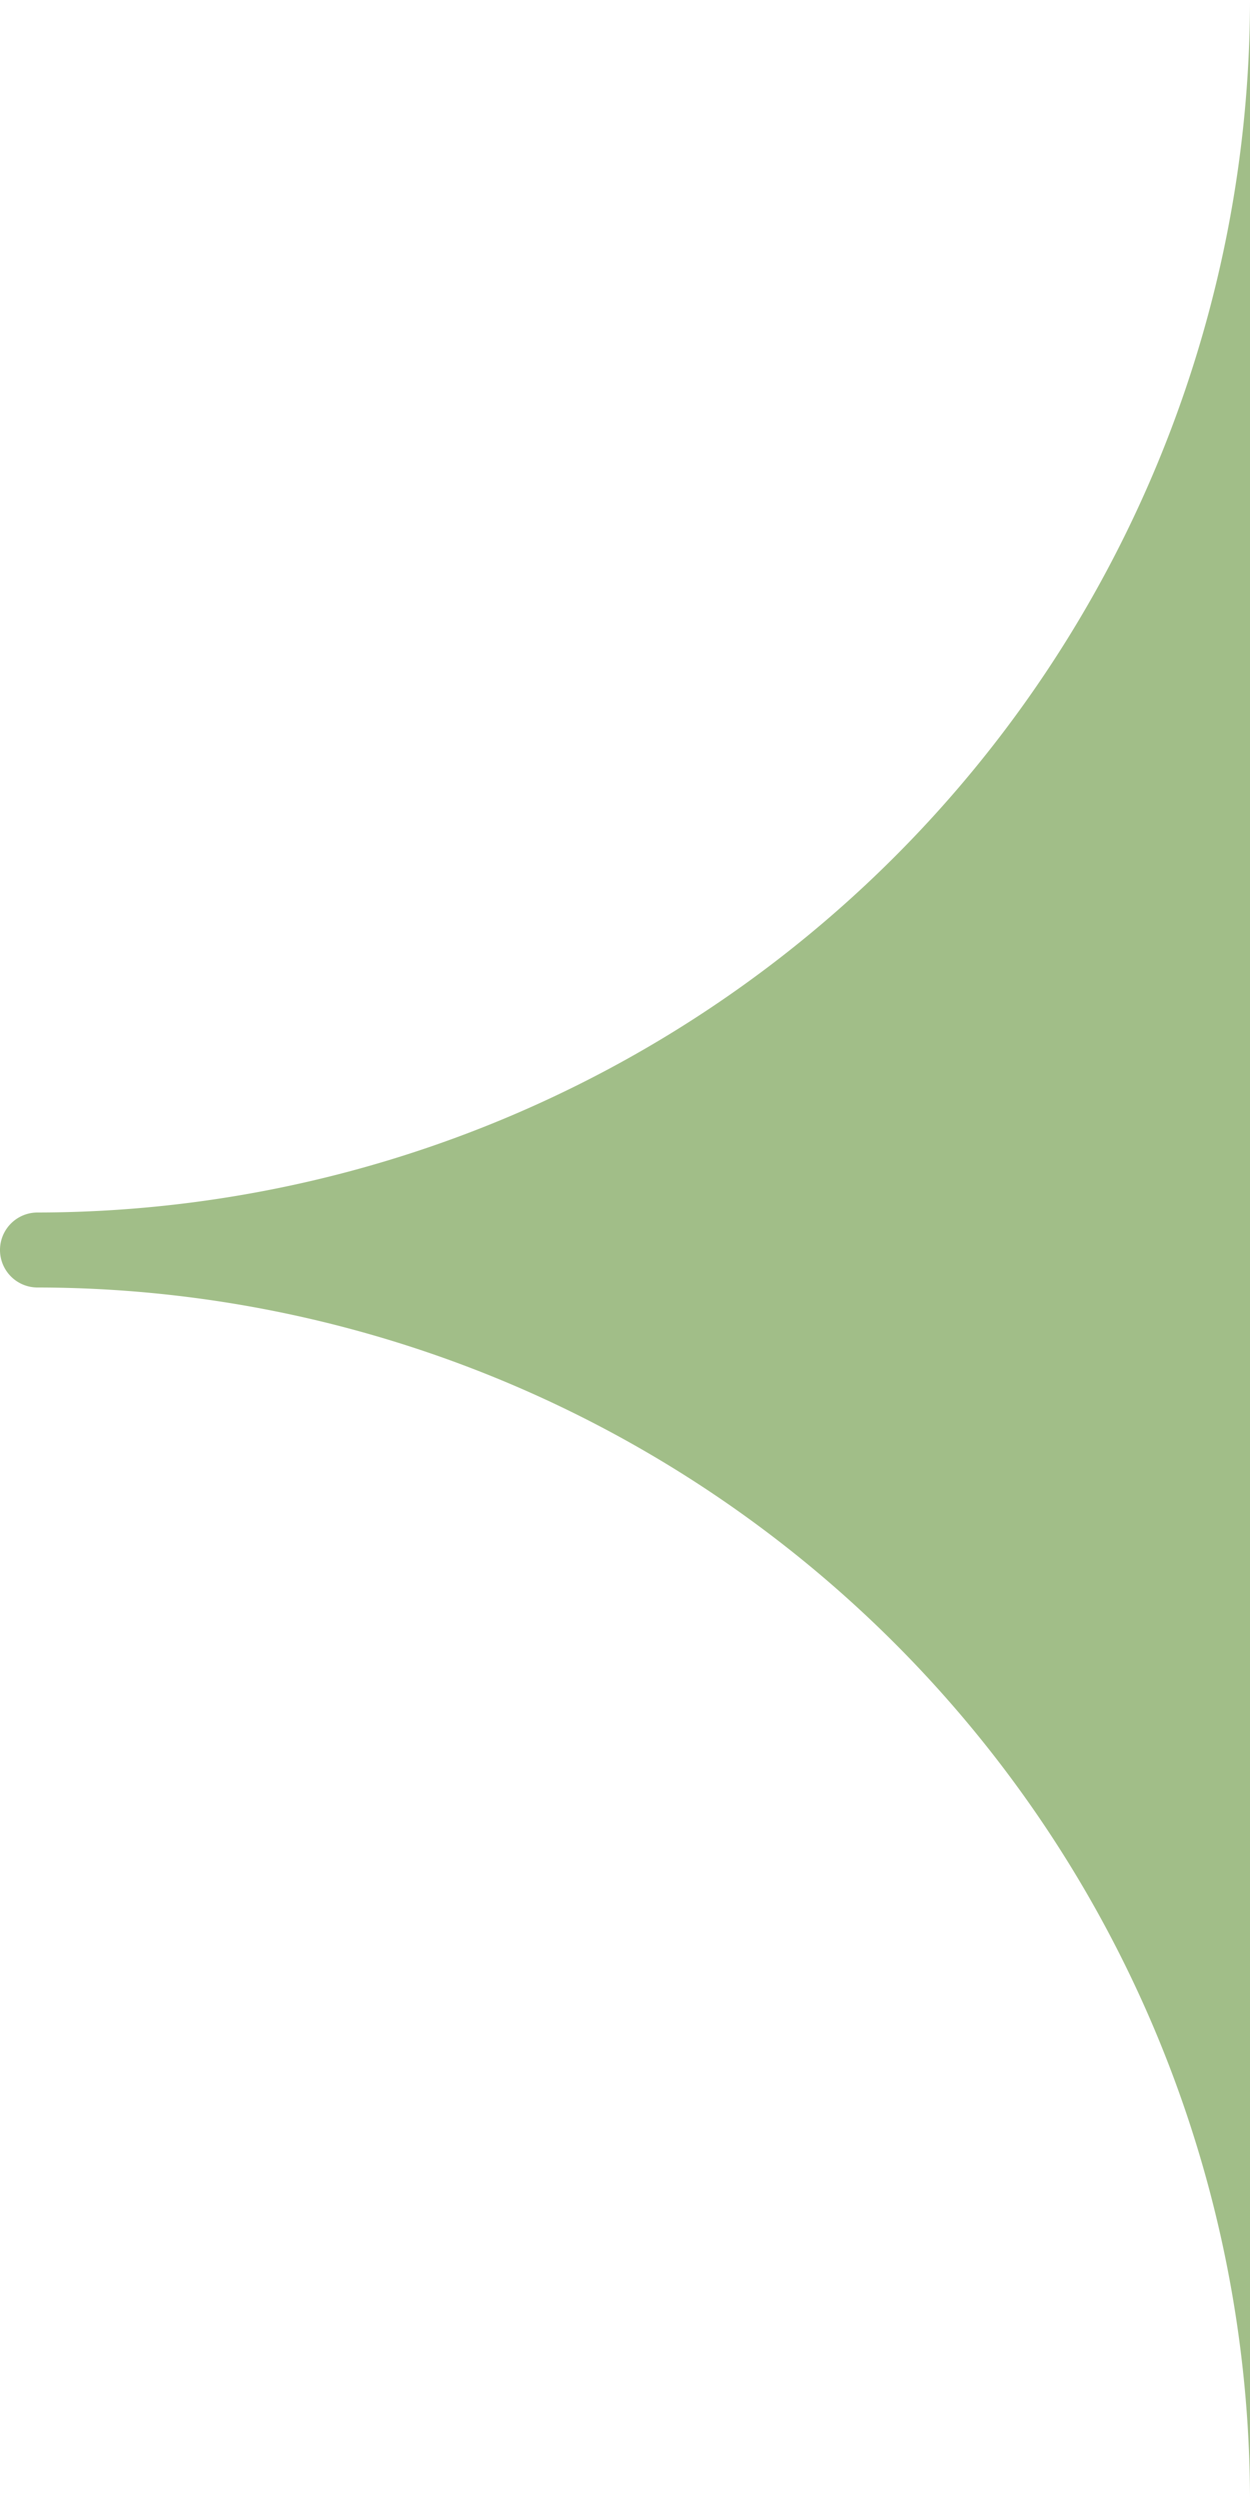 <svg xmlns="http://www.w3.org/2000/svg" width="37.5" height="75" viewBox="0 0 37.5 75">
  <path id="arrow-green-left-flat" d="M1.125,38.625A36.416,36.416,0,0,1,37.5,75V0A36.416,36.416,0,0,1,1.125,36.375a1.125,1.125,0,0,0,0,2.25" fill="#a1be88"/>
</svg>
